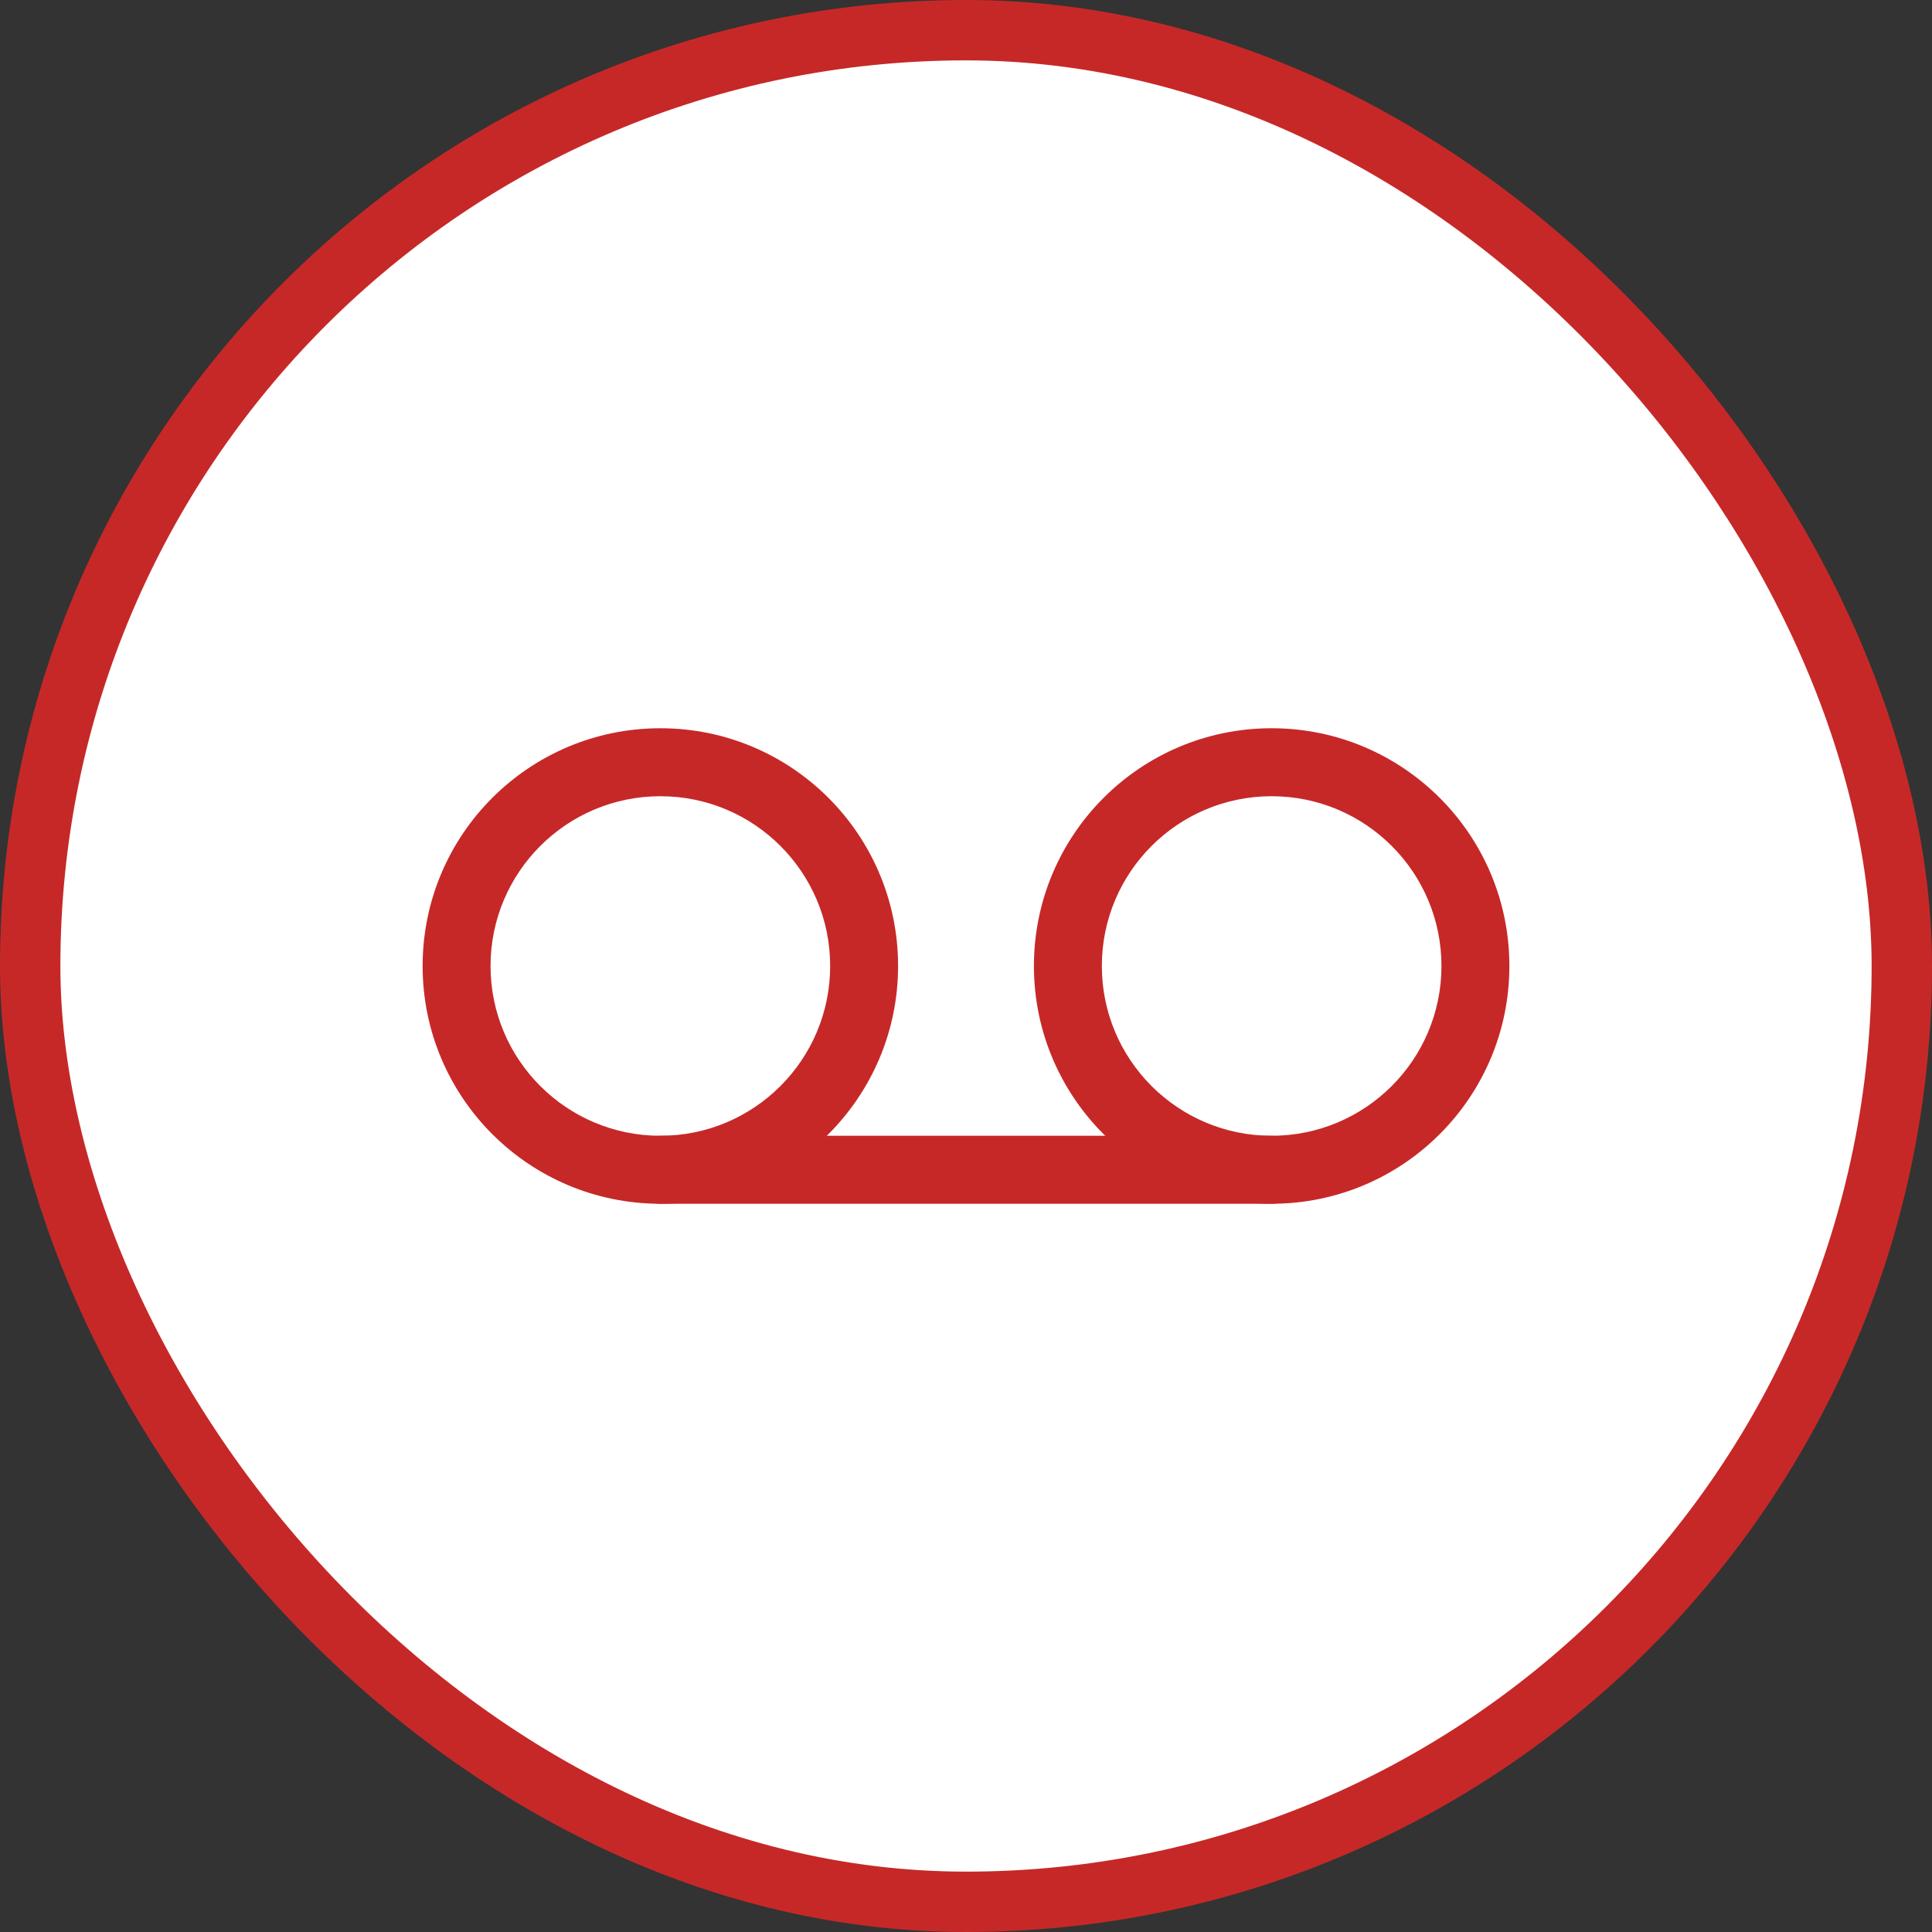 <svg width="32" height="32" viewBox="0 0 32 32" fill="none" xmlns="http://www.w3.org/2000/svg">
<rect x="0" y="0" width="32" height="32" fill="#333333" stroke="none"/>
<rect x="0.5" y="0.5" width="31" height="31" rx="15.5" fill="white"/>
<path fill-rule="evenodd" clip-rule="evenodd" d="M10.938 13.188C9.384 13.188 8.125 14.447 8.125 16C8.125 17.553 9.384 18.812 10.938 18.812C12.491 18.812 13.75 17.553 13.75 16C13.75 14.447 12.491 13.188 10.938 13.188ZM7 16C7 13.825 8.763 12.062 10.938 12.062C13.112 12.062 14.875 13.825 14.875 16C14.875 18.175 13.112 19.938 10.938 19.938C8.763 19.938 7 18.175 7 16Z" fill="#C62828"/>
<path fill-rule="evenodd" clip-rule="evenodd" d="M21.062 13.188C19.509 13.188 18.25 14.447 18.25 16C18.25 17.553 19.509 18.812 21.062 18.812C22.616 18.812 23.875 17.553 23.875 16C23.875 14.447 22.616 13.188 21.062 13.188ZM17.125 16C17.125 13.825 18.888 12.062 21.062 12.062C23.237 12.062 25 13.825 25 16C25 18.175 23.237 19.938 21.062 19.938C18.888 19.938 17.125 18.175 17.125 16Z" fill="#C62828"/>
<path fill-rule="evenodd" clip-rule="evenodd" d="M10.375 19.375C10.375 19.064 10.627 18.812 10.938 18.812H21.062C21.373 18.812 21.625 19.064 21.625 19.375C21.625 19.686 21.373 19.938 21.062 19.938H10.938C10.627 19.938 10.375 19.686 10.375 19.375Z" fill="#C62828"/>
<rect x="0.5" y="0.5" width="31" height="31" rx="15.5" stroke="#C62828"/>
</svg>
